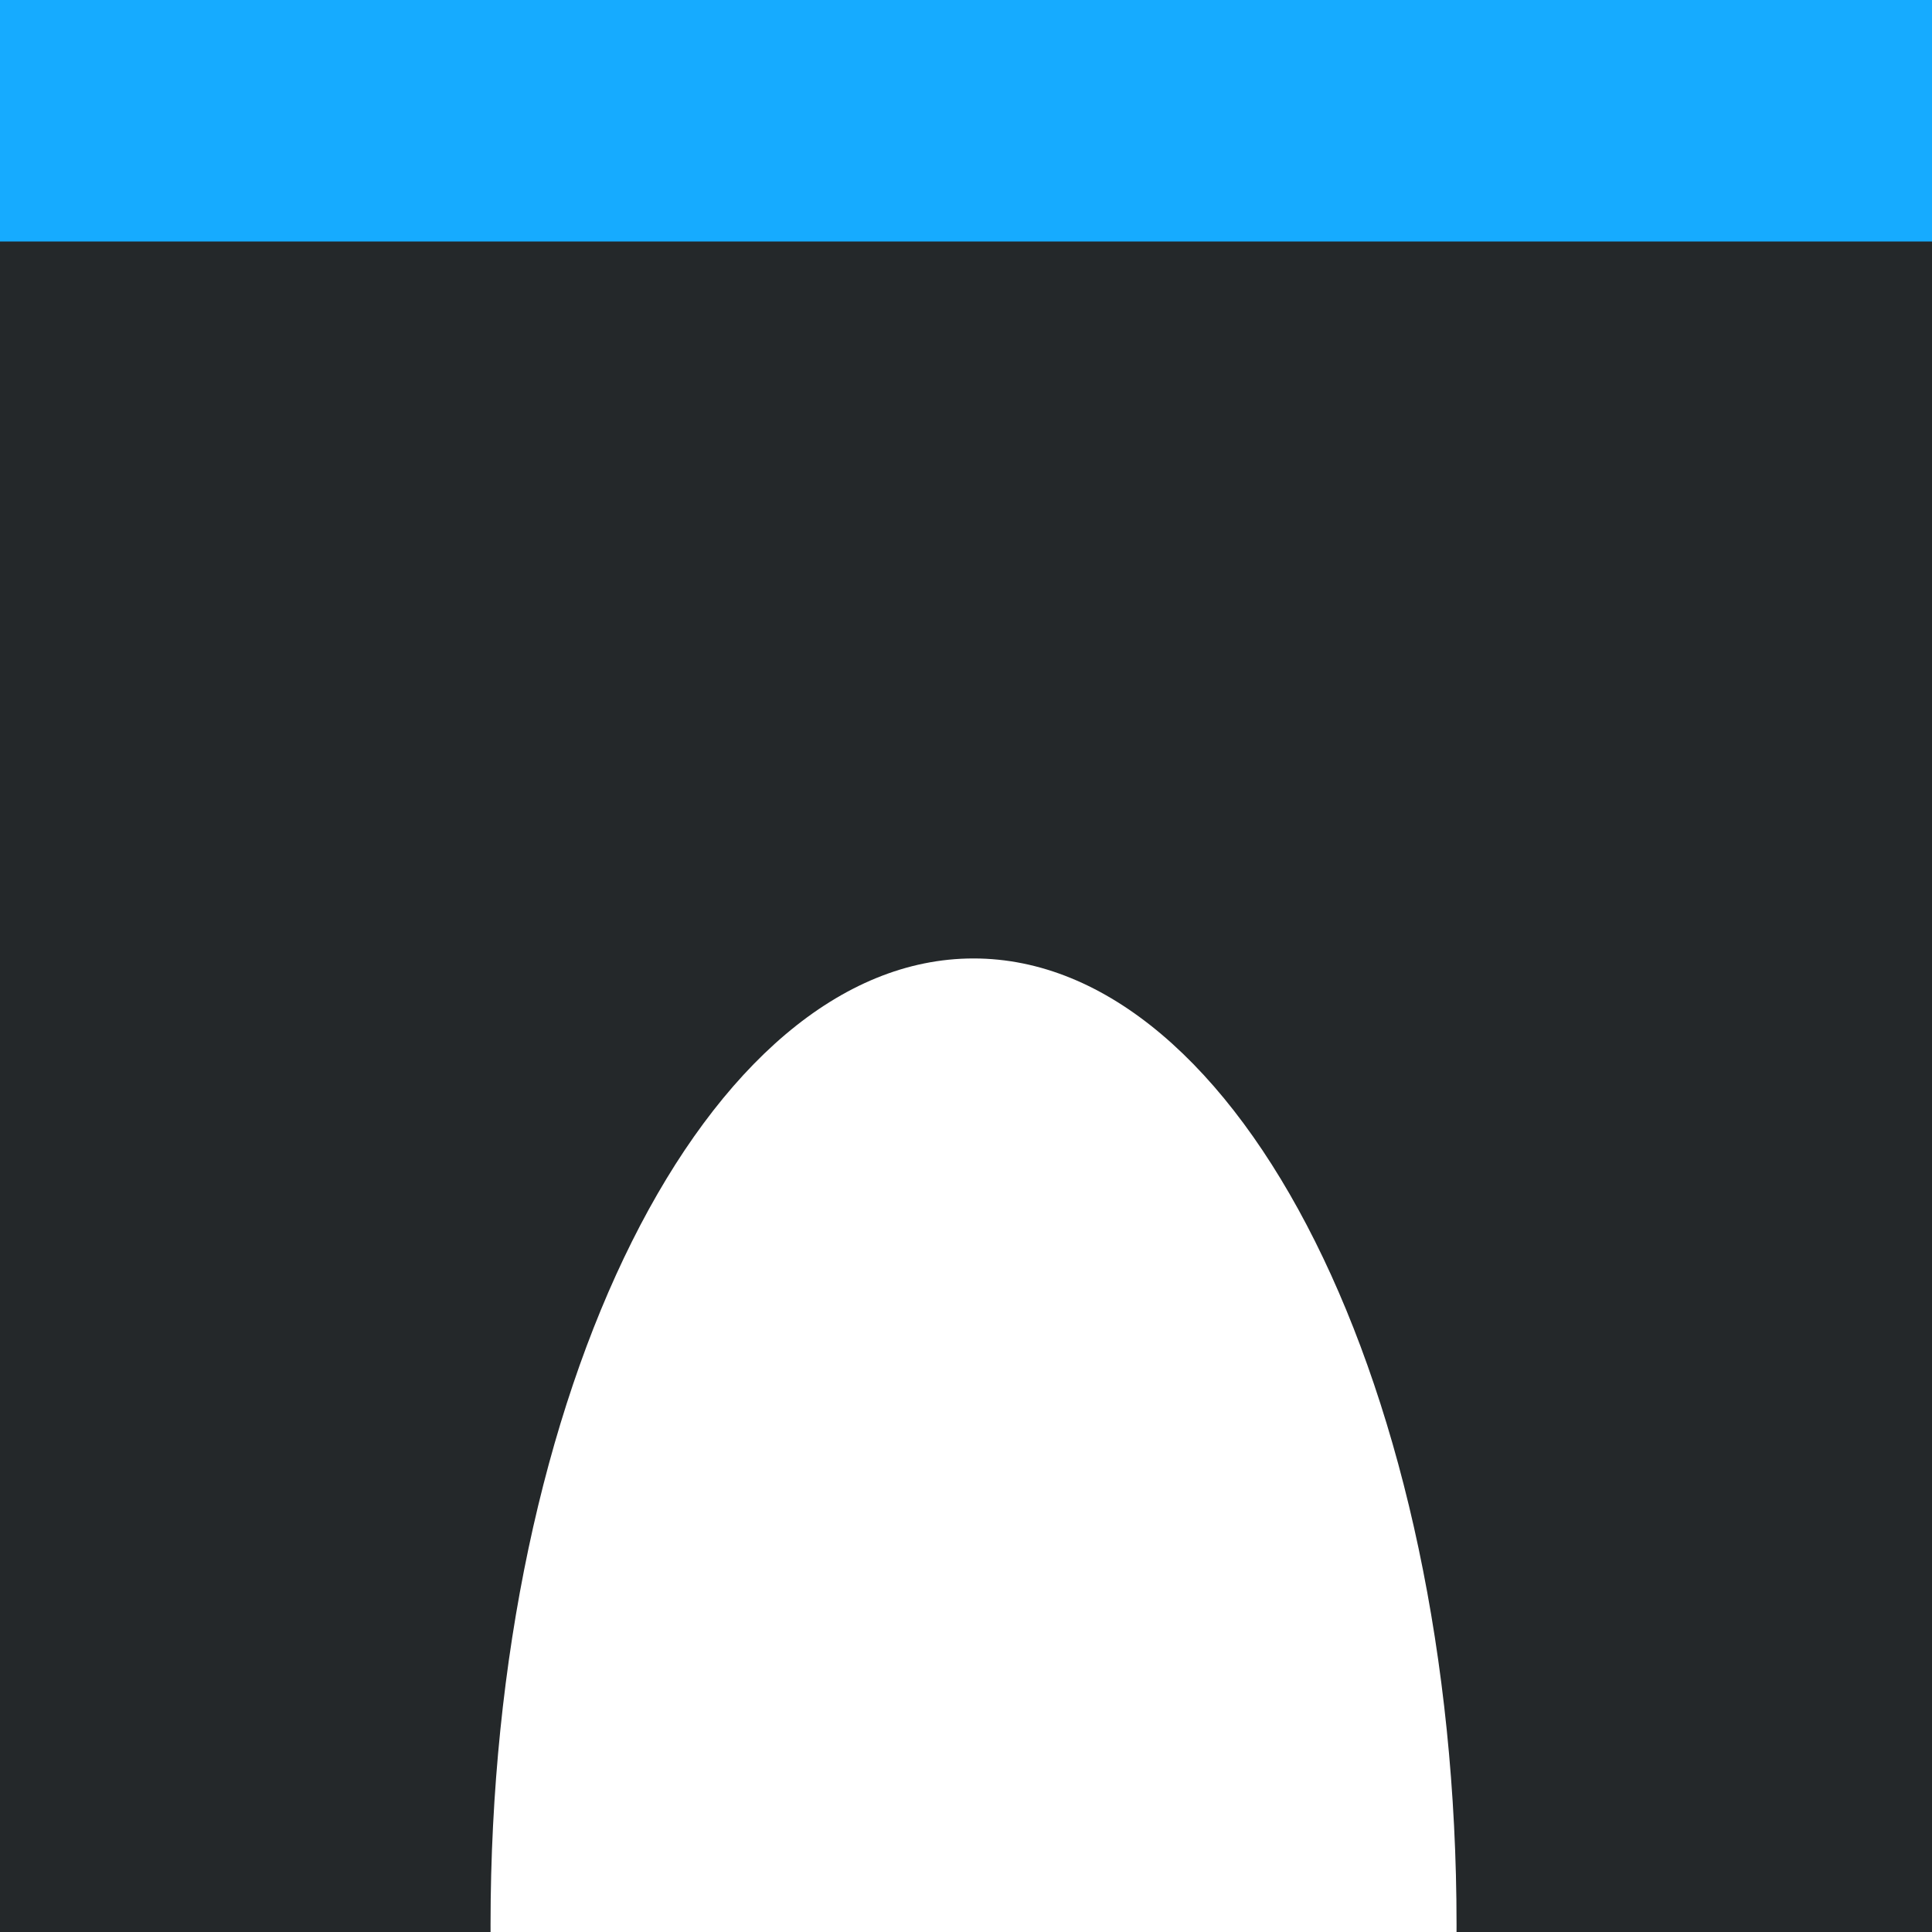 <svg width="128" height="128" viewBox="0 0 128 128" fill="none" xmlns="http://www.w3.org/2000/svg">
<path fill-rule="evenodd" clip-rule="evenodd" d="M0 0H128V128H96.499C96.5 127.833 96.5 127.667 96.5 127.5C96.5 92.154 82.173 63.5 64.5 63.5C46.827 63.5 32.5 92.154 32.5 127.5C32.5 127.667 32.5 127.833 32.501 128H0V0Z" fill="#24282A"/>
<rect width="128" height="16" fill="#16ABFF"/>
</svg>
